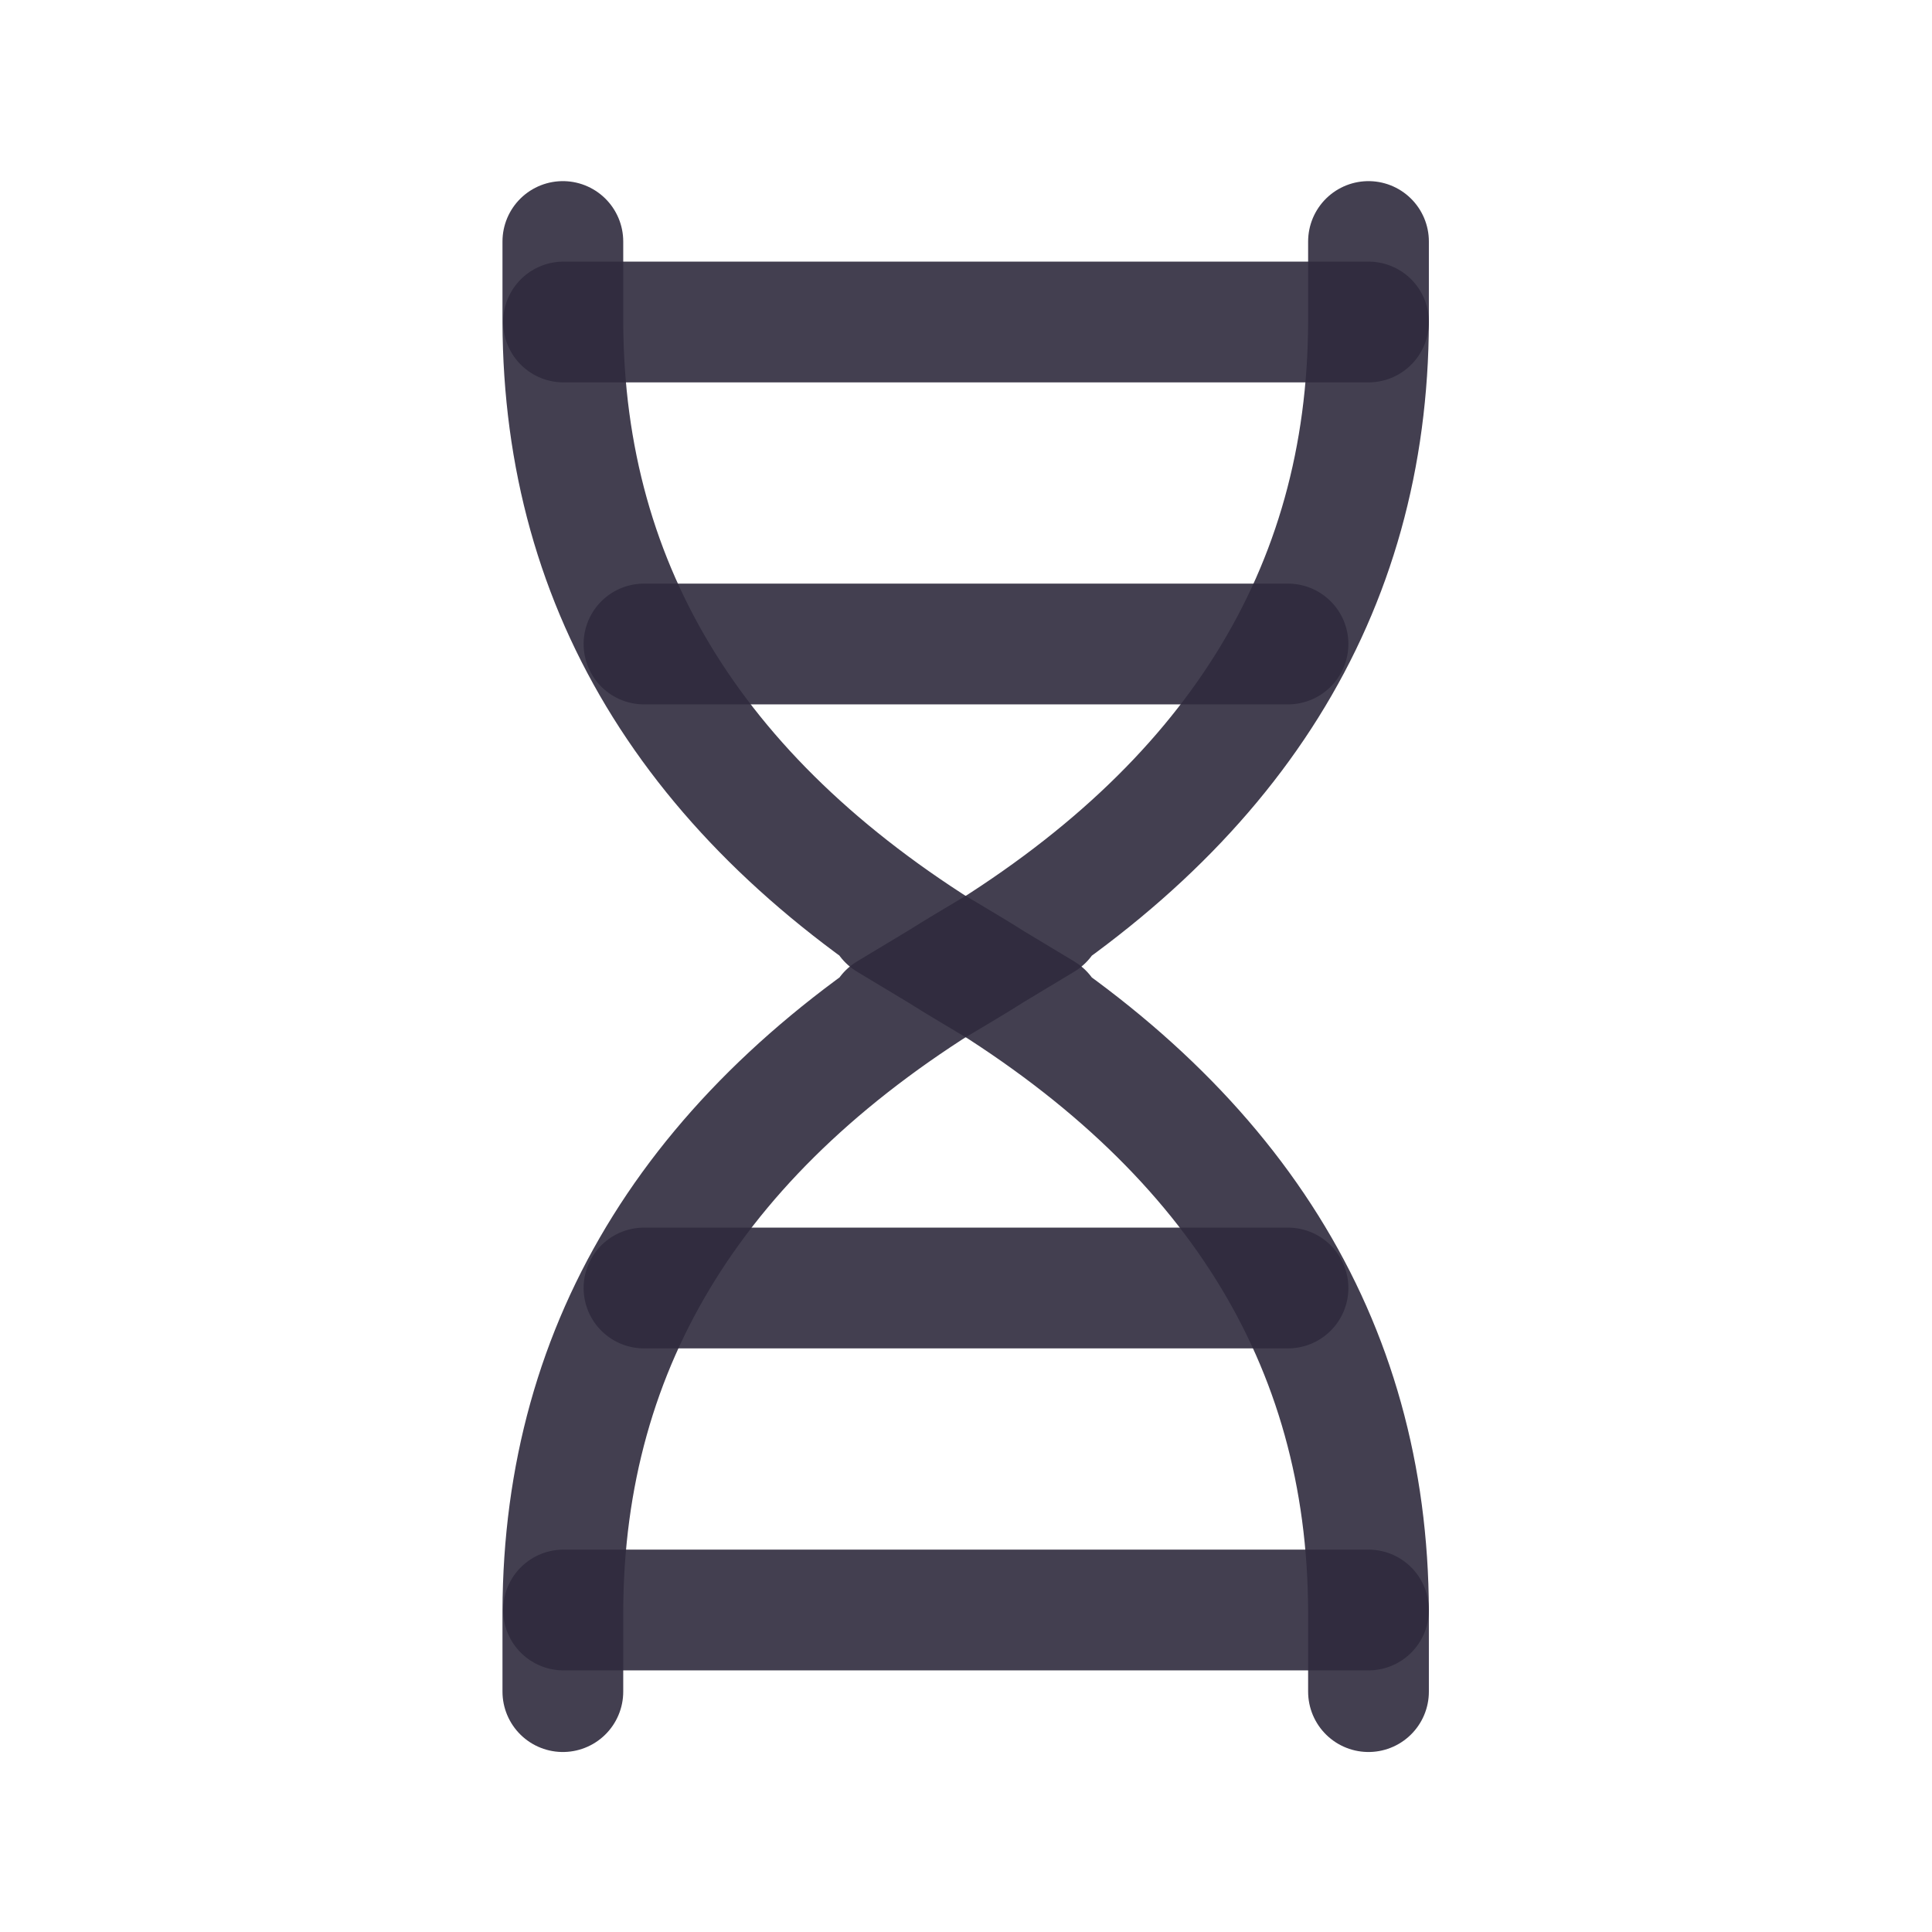 <svg width="24" height="24" viewBox="0 0 24 24" fill="none" xmlns="http://www.w3.org/2000/svg">
<path d="M17 3V4C16.99 7.352 15.32 10.023 11.992 12.014C8.664 14.004 15.328 10.009 12 12C8.672 13.99 7.003 16.662 6.992 20.014V21.014" stroke="#2F2B3D" stroke-opacity="0.9" stroke-width="1.5" stroke-linecap="round" stroke-linejoin="round"/>
<path d="M17 21.014V20.014C16.99 16.662 15.32 13.991 11.992 12C8.664 10.01 15.328 14.005 12 12.014C8.672 10.023 7.003 7.352 6.992 4V3" stroke="#2F2B3D" stroke-opacity="0.9" stroke-width="1.5" stroke-linecap="round" stroke-linejoin="round"/>
<path d="M7 4H17" stroke="#2F2B3D" stroke-opacity="0.9" stroke-width="1.5" stroke-linecap="round" stroke-linejoin="round"/>
<path d="M7 20H17" stroke="#2F2B3D" stroke-opacity="0.9" stroke-width="1.5" stroke-linecap="round" stroke-linejoin="round"/>
<path d="M8 8H16" stroke="#2F2B3D" stroke-opacity="0.9" stroke-width="1.5" stroke-linecap="round" stroke-linejoin="round"/>
<path d="M8 16H16" stroke="#2F2B3D" stroke-opacity="0.9" stroke-width="1.5" stroke-linecap="round" stroke-linejoin="round"/>
</svg>
